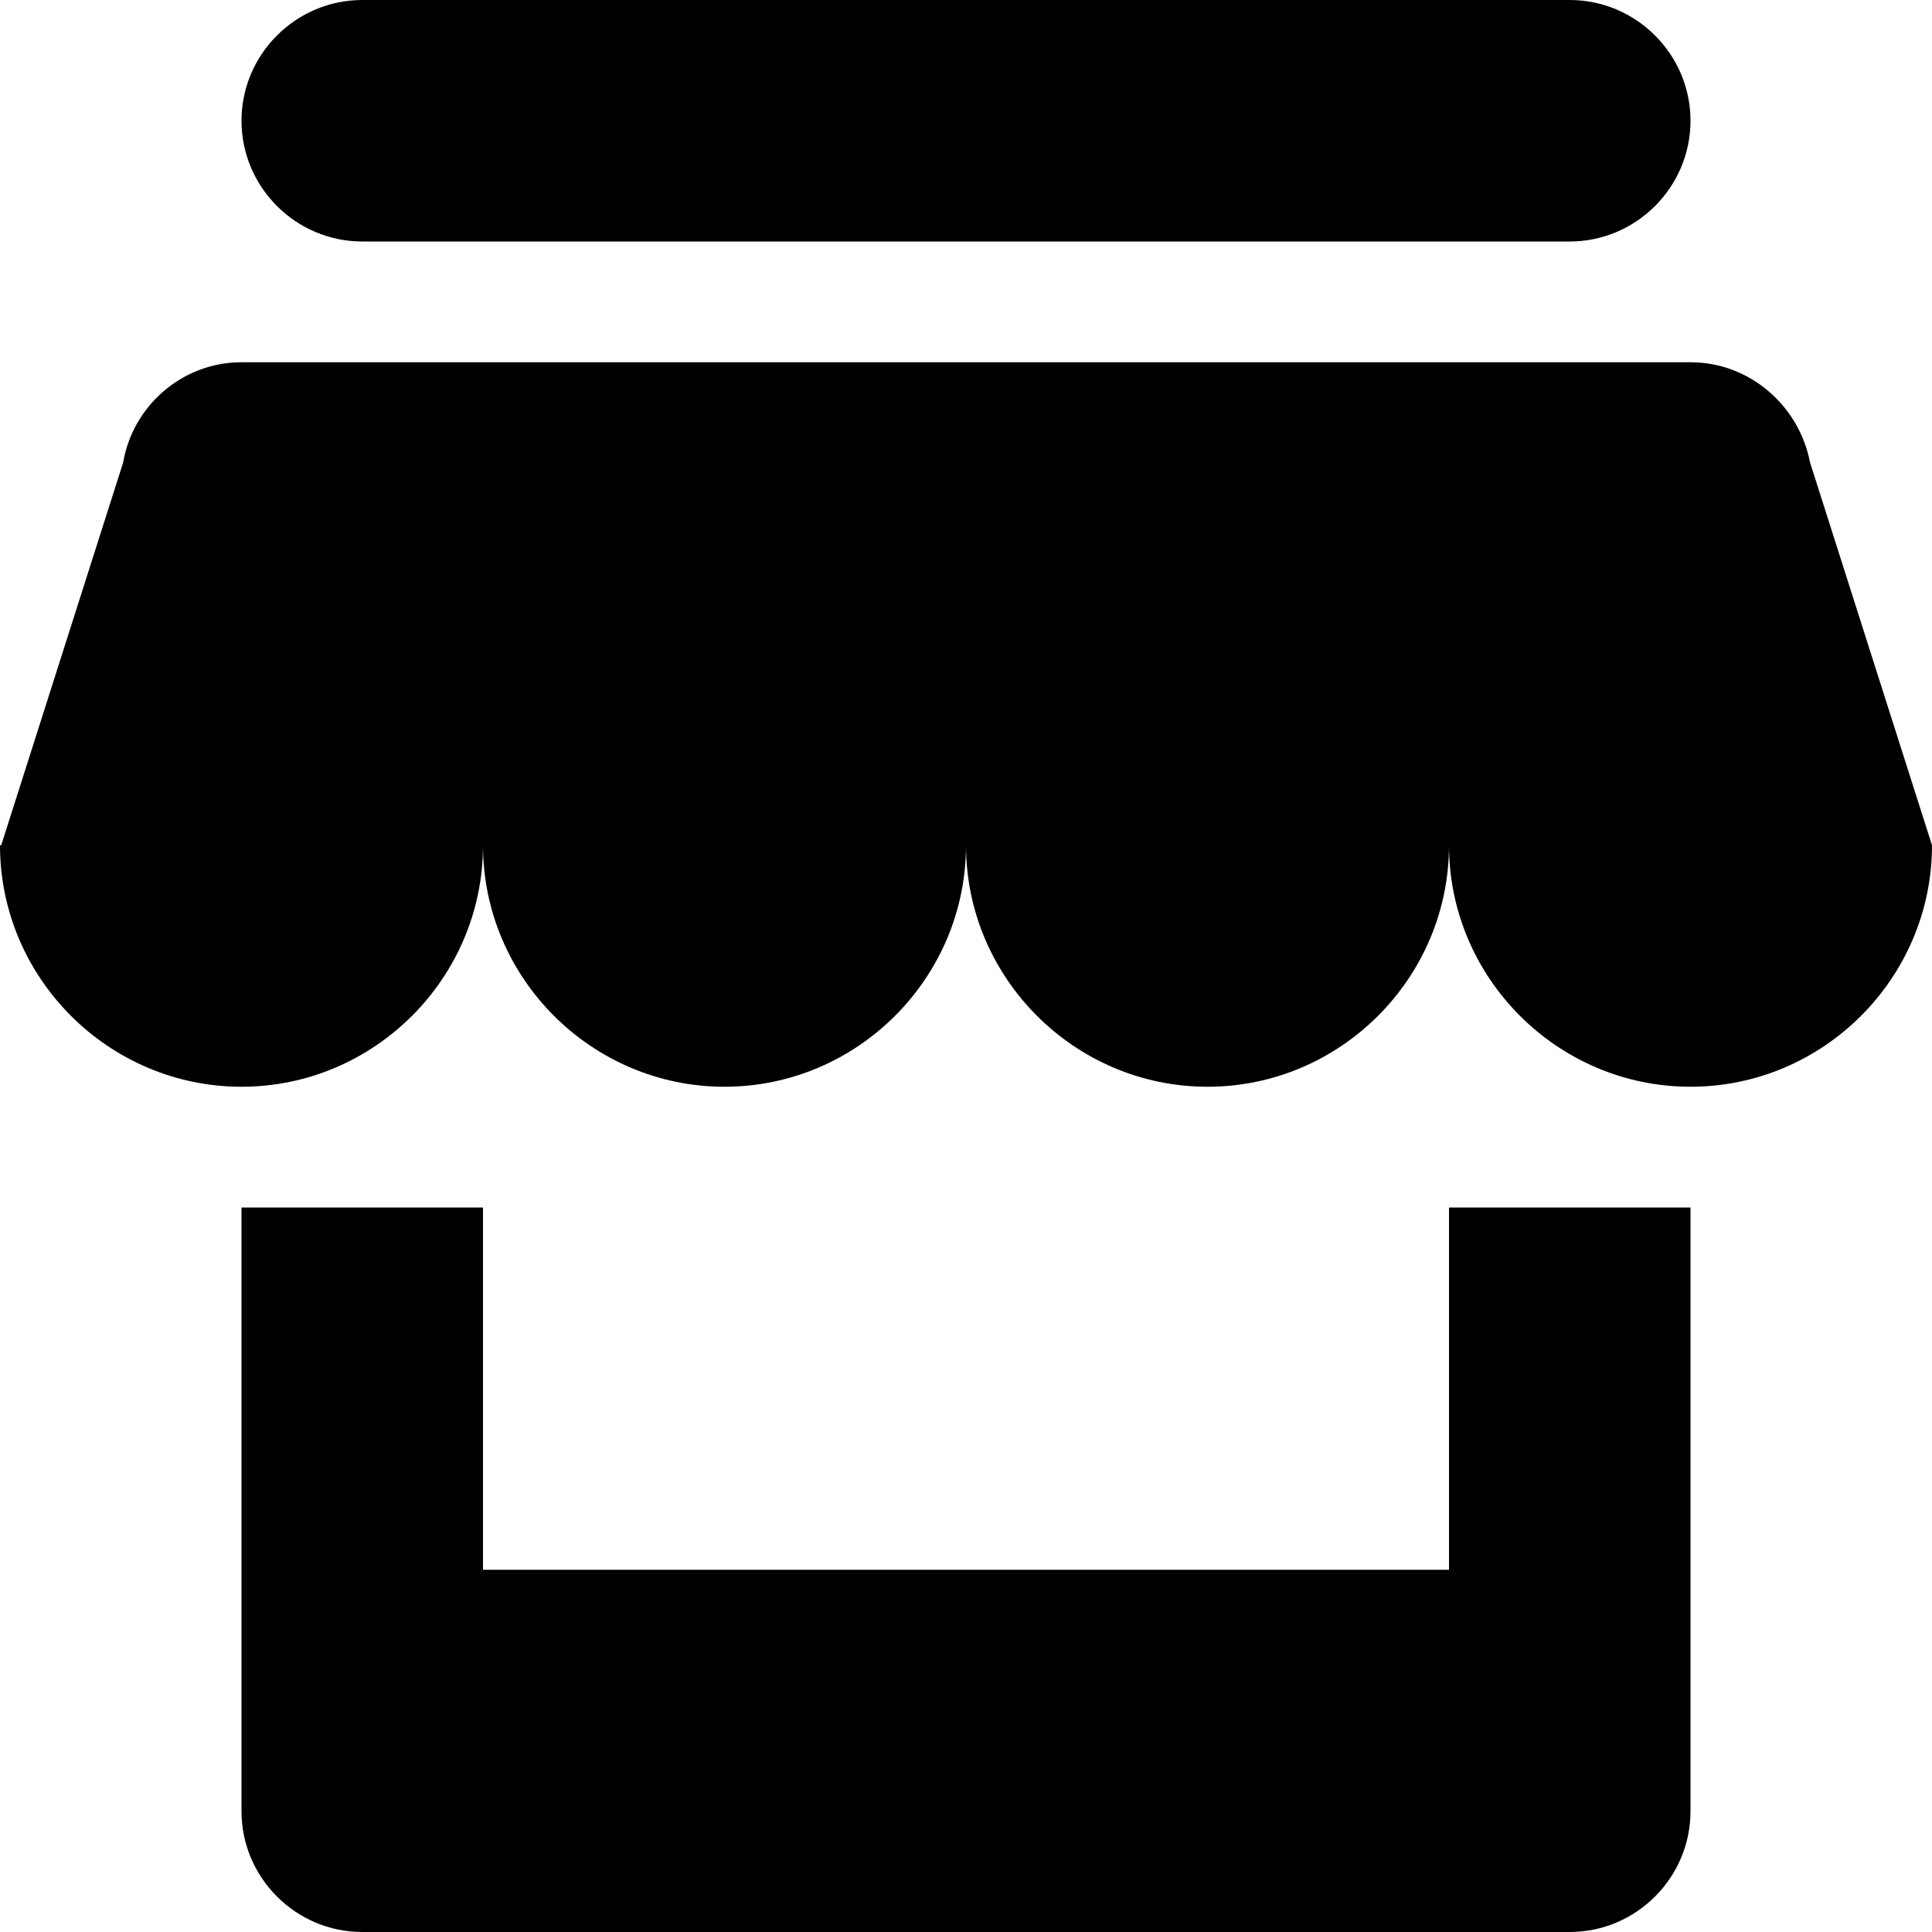 <svg xmlns="http://www.w3.org/2000/svg" viewBox="0 0 16 16">
    <path fill-rule="evenodd" clip-rule="evenodd" d="M3 2h10c.55 0 1-.45 1-1s-.45-1-1-1H3c-.55 0-1 .45-1 1s.45 1 1 1zm9 11H4v-3H2v5c0 .55.45 1 1 1h10c.55 0 1-.45 1-1v-5h-2v3zm4-6l-1.01-3.17C14.9 3.36 14.49 3 14 3H2c-.49 0-.9.36-.98.83L.01 7H0c0 1.1.9 2 2 2s2-.9 2-2c0 1.1.9 2 2 2s2-.9 2-2c0 1.1.9 2 2 2s2-.9 2-2c0 1.1.9 2 2 2s2-.9 2-2z"/>
</svg>
